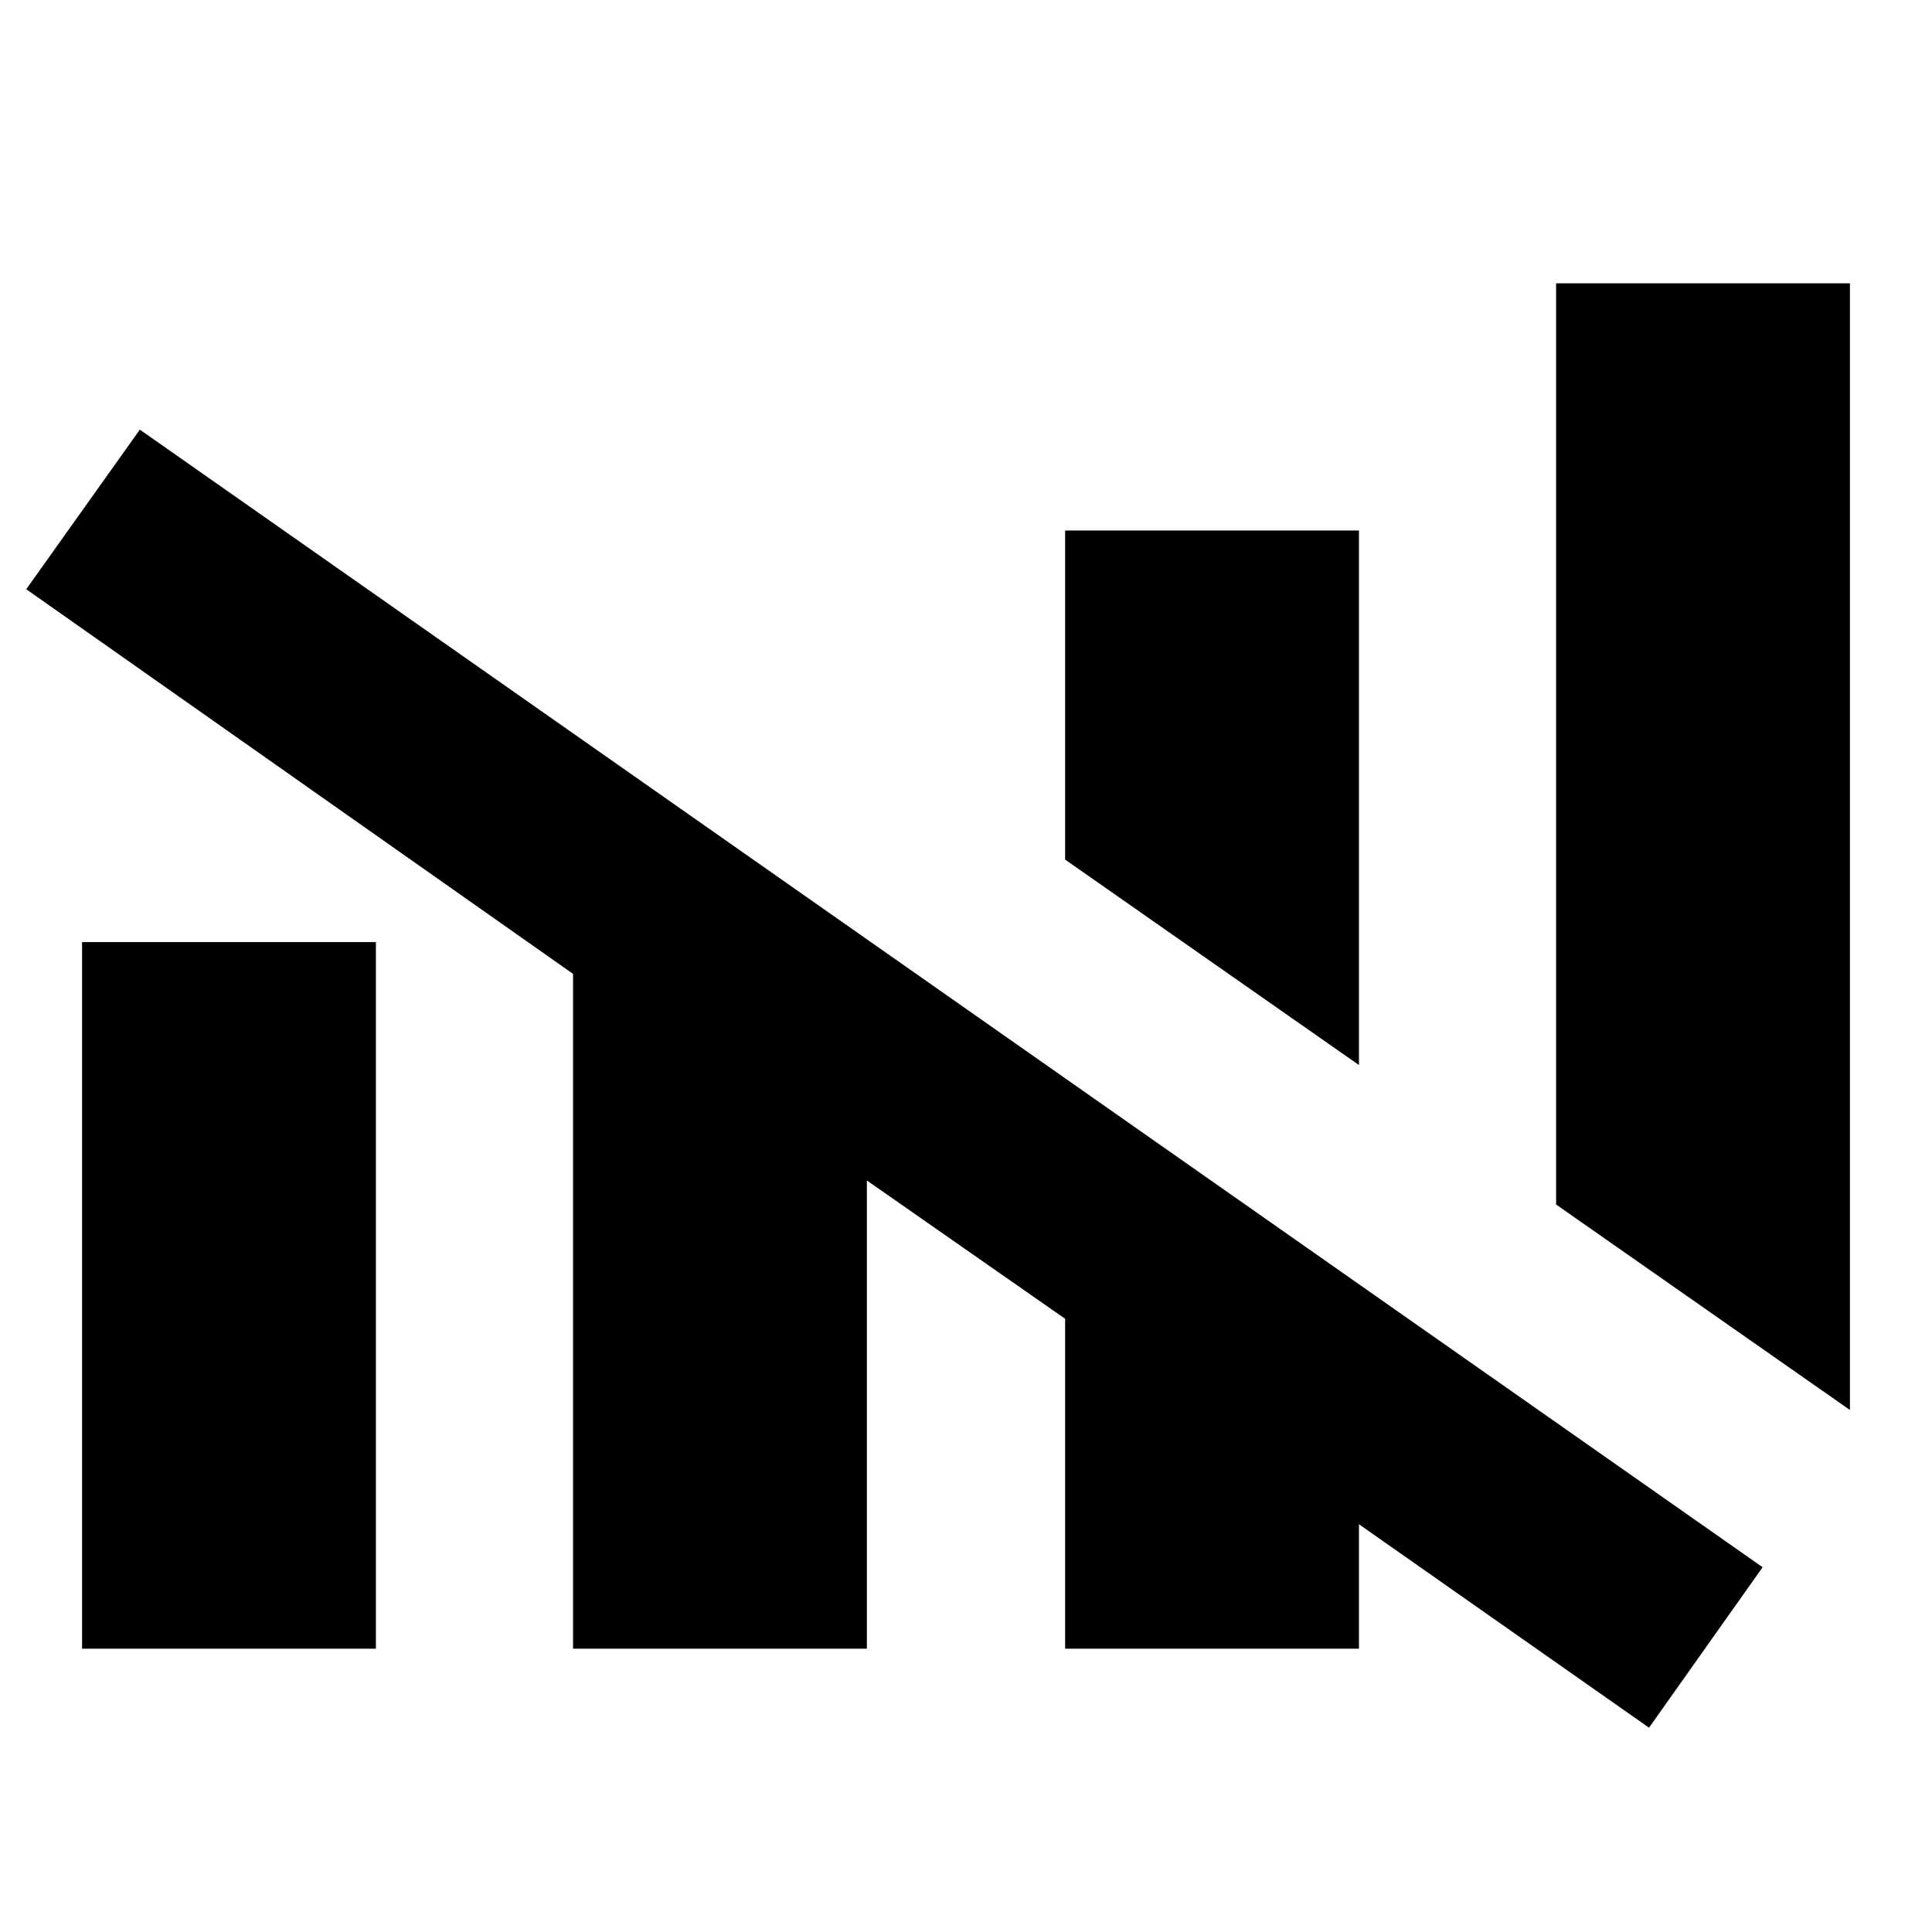 <svg xmlns="http://www.w3.org/2000/svg" height="24" viewBox="0 -960 960 960" width="24"><path d="M819.39-101.52 675.26-202.61v61.83h-146V-304.7l-98.52-68.73v232.65h-146v-335.31L13.04-667.22l56.44-79.3 806.35 565.26-56.44 79.74Zm99.83-157.87-146-102.09v-457.74h146v559.83ZM40.78-140.78v-351.09h146v351.09h-146Zm634.48-290-146-102.09v-163.52h146v265.61Z"/></svg>